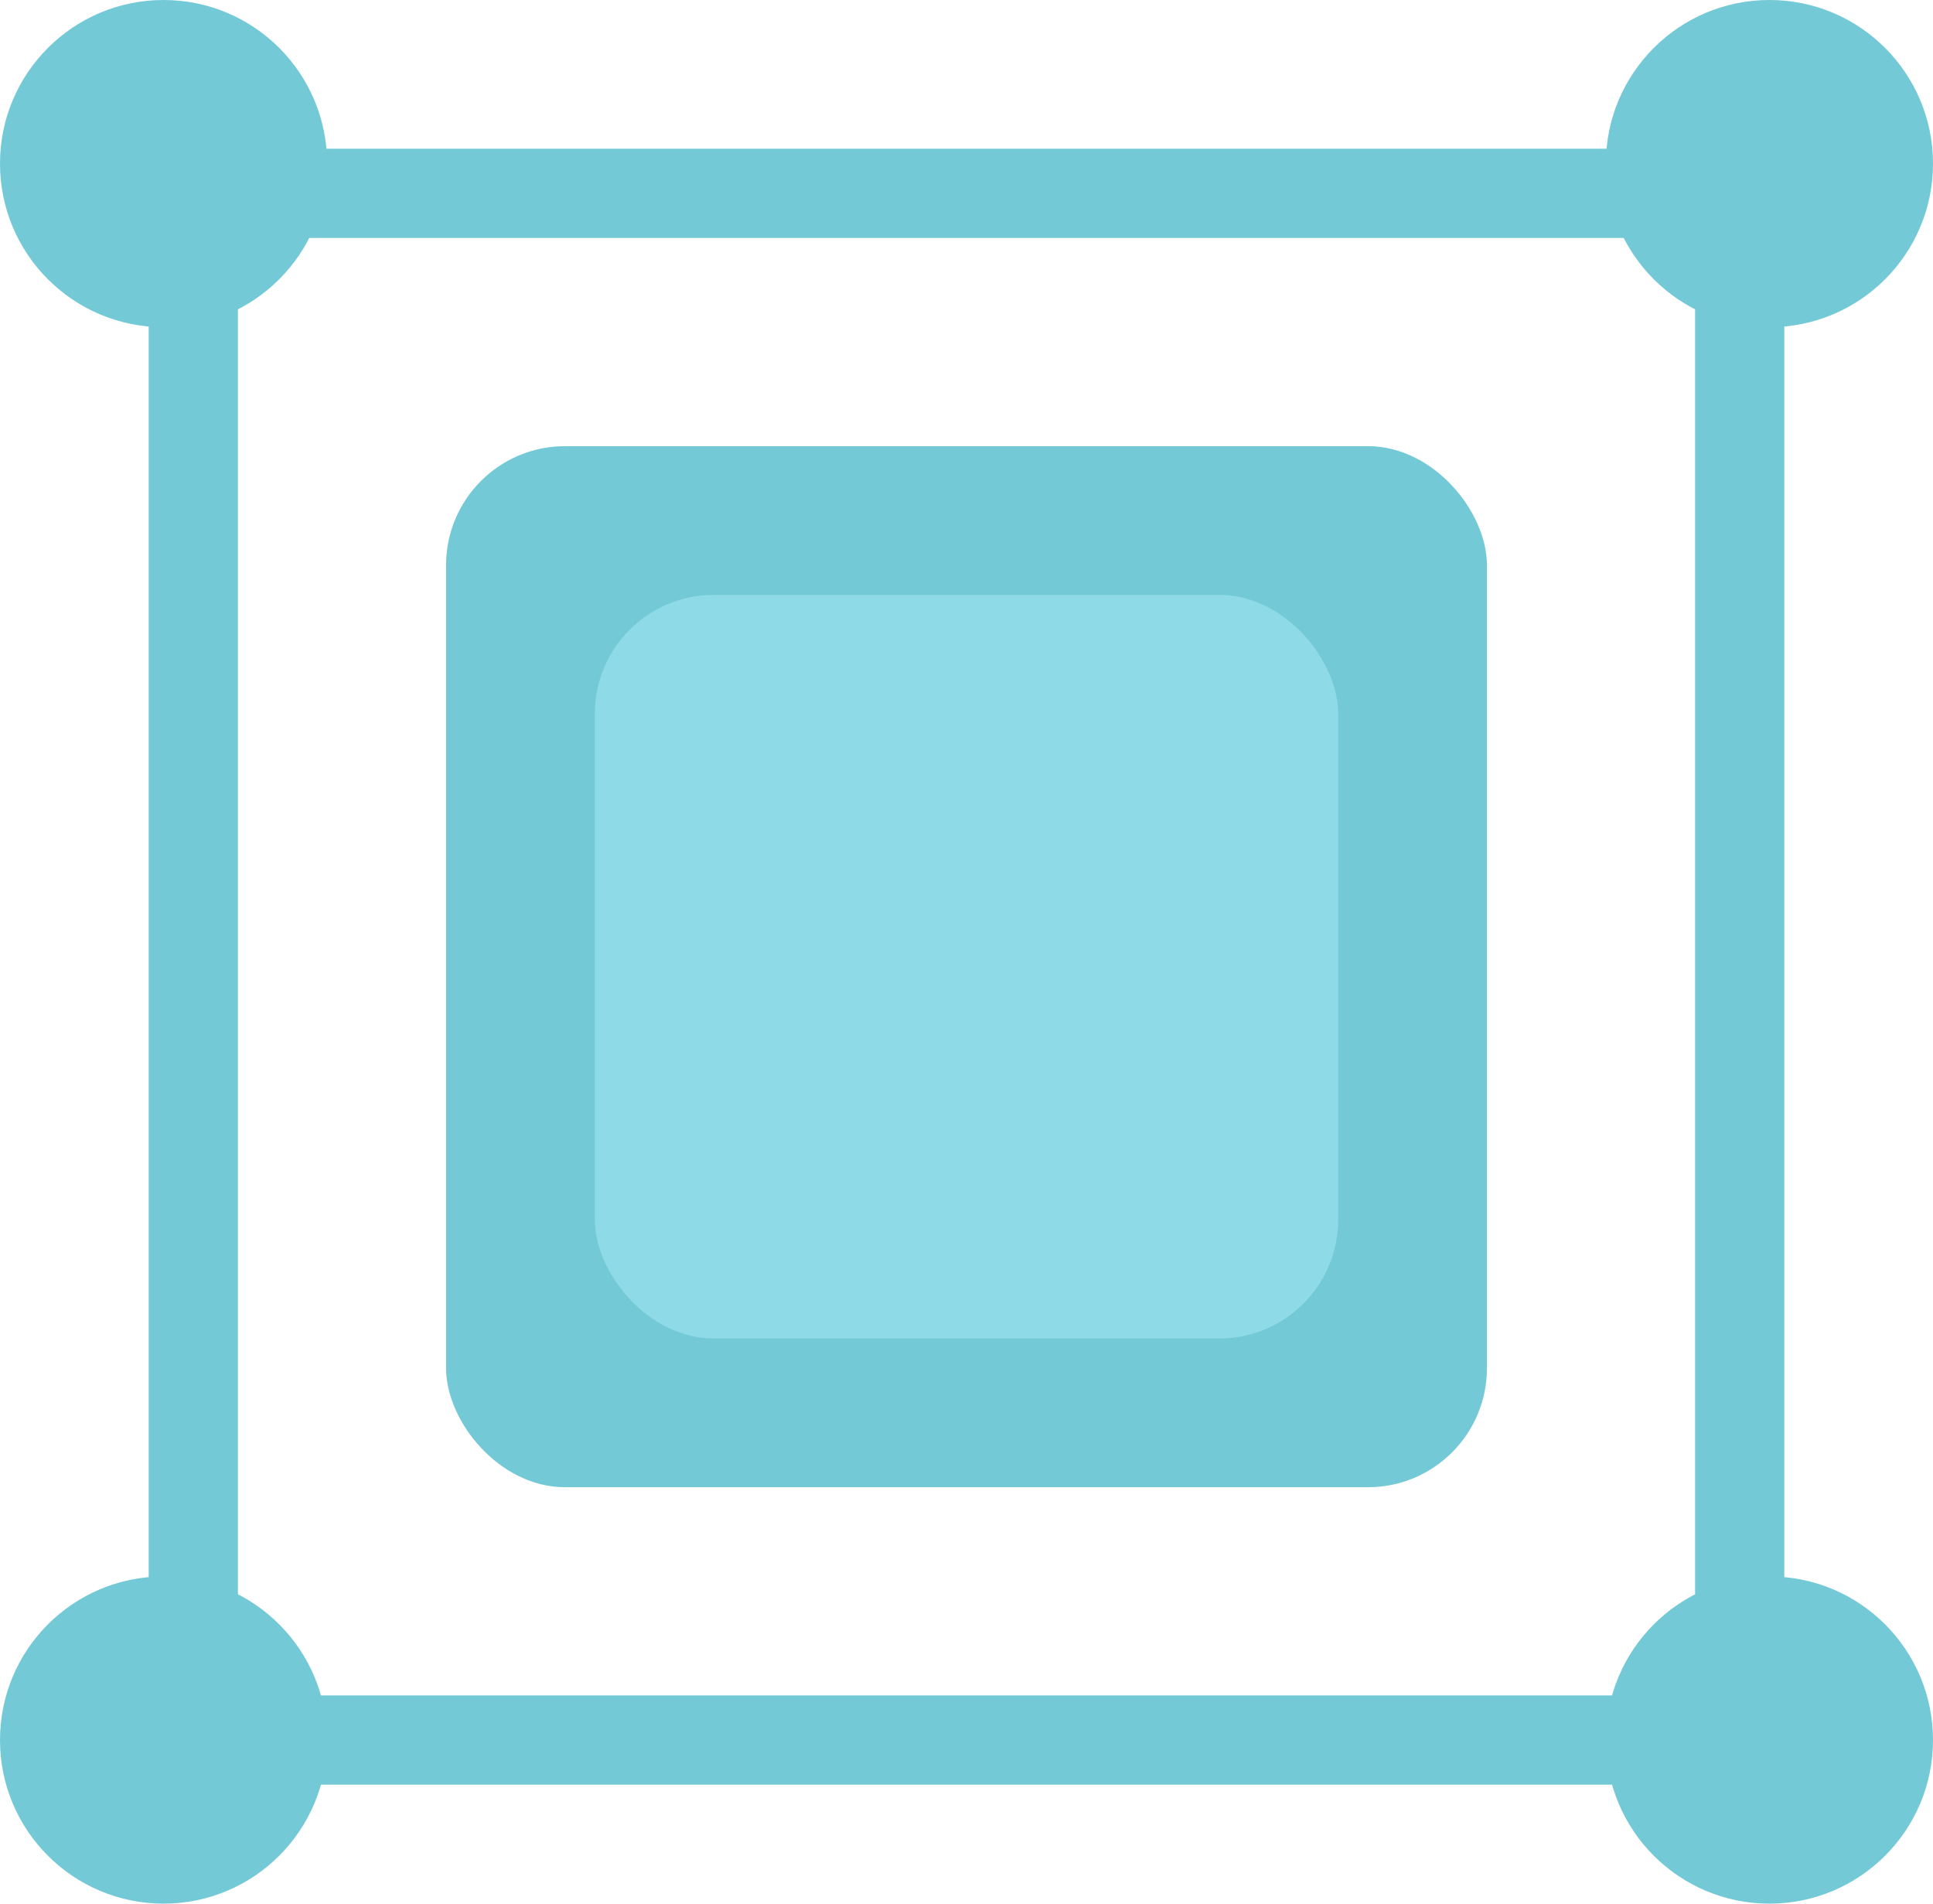 <svg width="65" height="64" viewBox="0 0 65 64" fill="none" xmlns="http://www.w3.org/2000/svg">
<rect x="15" y="15" width="35" height="35" rx="4" fill="#73C9D6"/>
<rect x="20" y="20" width="25" height="25" rx="4" fill="#8EDAE6"/>
<rect x="6.5" y="6.5" width="52" height="52" stroke="#73C9D6" stroke-width="3"/>
<circle cx="5.5" cy="5.5" r="5.5" fill="#73C9D6"/>
<circle cx="59.5" cy="5.5" r="5.5" fill="#73C9D6"/>
<circle cx="5.5" cy="58.5" r="5.5" fill="#73C9D6"/>
<circle cx="59.5" cy="58.5" r="5.5" fill="#73C9D6"/>
</svg>
